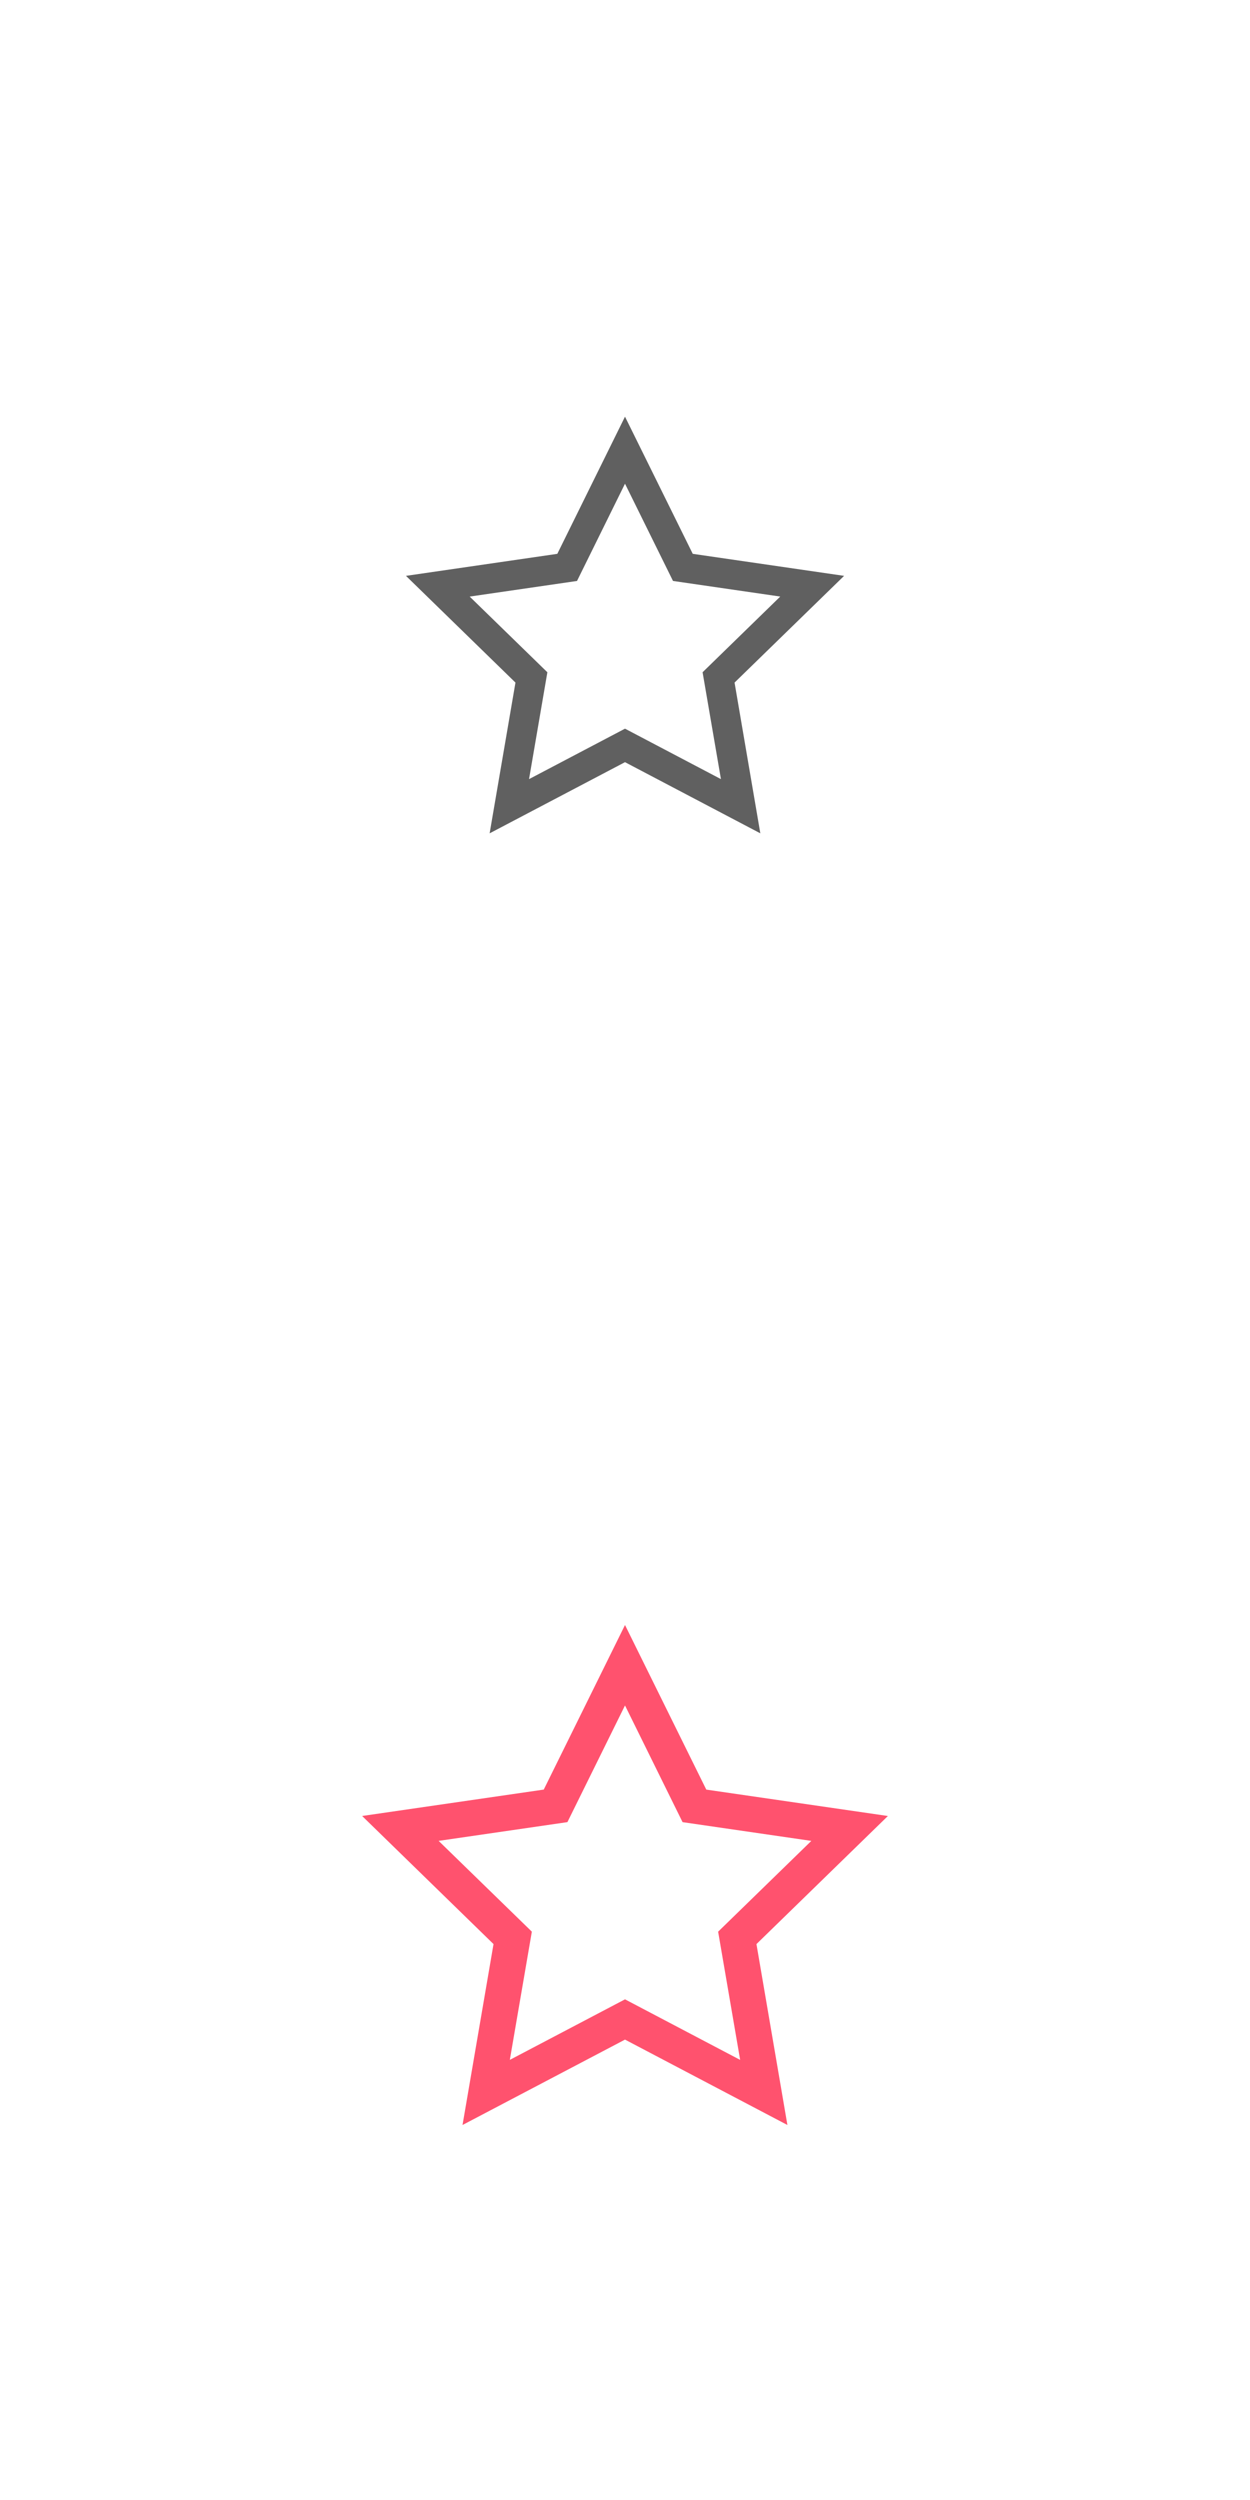 <?xml version="1.0" encoding="utf-8"?>
<!-- Generator: Adobe Illustrator 16.0.3, SVG Export Plug-In . SVG Version: 6.00 Build 0)  -->
<!DOCTYPE svg PUBLIC "-//W3C//DTD SVG 1.1//EN" "http://www.w3.org/Graphics/SVG/1.1/DTD/svg11.dtd">
<svg version="1.1" id="Ebene_1" xmlns="http://www.w3.org/2000/svg" xmlns:xlink="http://www.w3.org/1999/xlink" x="0px" y="0px"
	 width="60px" height="120px" viewBox="5 10 60 120" enable-background="new 5 10 60 120" xml:space="preserve">
<title>Location Off</title>
<desc>Created with Sketch.</desc>
<g id="Page-1">
	<g id="Eventlokale-Styleguide" transform="translate(-608, -8498)">
		<g id="Weitere-On" transform="translate(608, 8498)">
			<g id="Group-4">
				<path id="Shape" fill="#FF526E" d="M42.796,112L35,107.901L27.201,112l1.488-8.684l-6.307-6.149l8.718-1.267L35,88l3.902,7.901
					l8.717,1.267l-6.309,6.148L42.796,112L42.796,112z M35,105.968l5.527,2.907l-1.057-6.154l4.474-4.358l-6.181-0.9L35,91.862
					l-2.764,5.6l-6.182,0.9l4.475,4.358l-1.057,6.154L35,105.968L35,105.968z"/>
			</g>
		</g>
	</g>
</g>
<g id="Page-1_1_">
	<g id="Eventlokale-Styleguide_1_" transform="translate(-550, -8502)">
		<g id="Weitere-Off" transform="translate(550, 8502)">
			<g id="Group-5">
				<path id="Shape_1_" fill="#606060" d="M41.496,50L35,46.584L28.502,50l1.24-7.236l-5.256-5.123l7.265-1.057L35,30l3.252,6.584
					l7.265,1.057l-5.258,5.123L41.496,50L41.496,50z M35,44.976l4.605,2.422l-0.881-5.13l3.728-3.633l-5.148-0.749L35,33.218
					l-2.303,4.668l-5.152,0.75l3.729,3.633l-0.88,5.129L35,44.976L35,44.976z"/>
			</g>
		</g>
	</g>
</g>
</svg>

